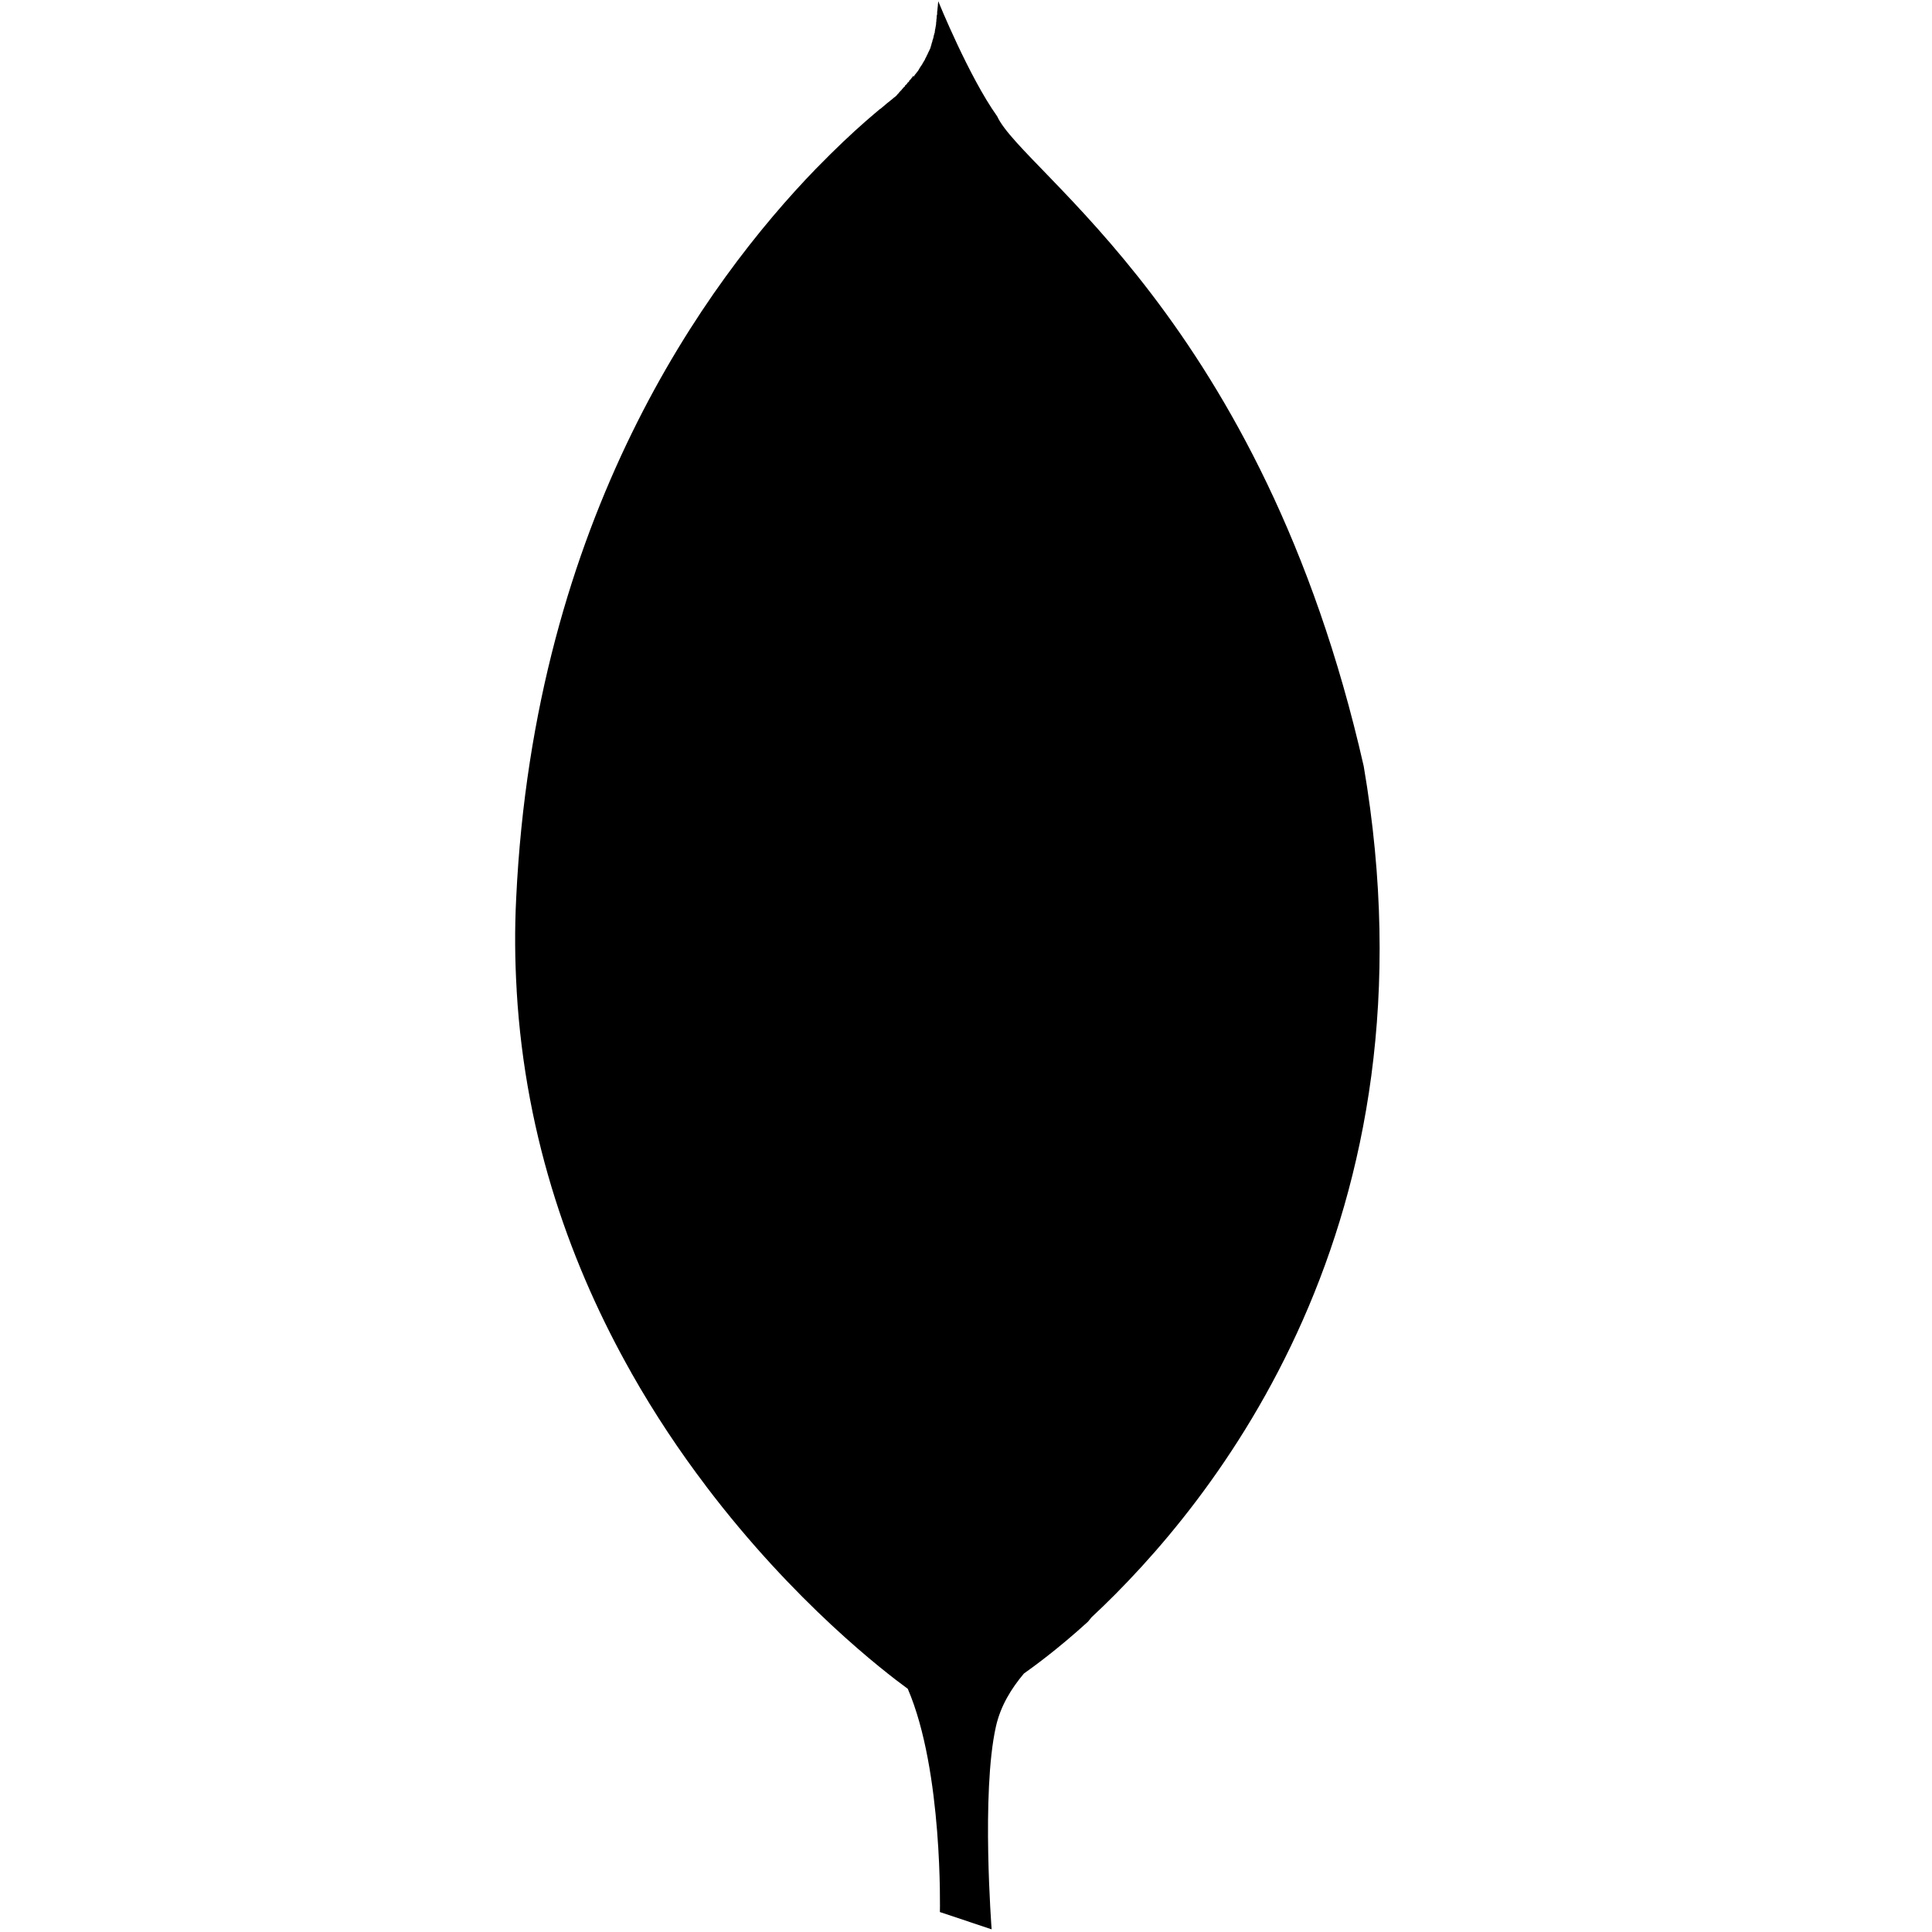 <?xml version="1.0" encoding="UTF-8" standalone="no"?>
<svg
   role="img"
   viewBox="0 0 100 100"
   version="1.1"
   id="icon"
   sodipodi:docname="mongodb.svg"
   inkscape:version="1.3 (0e150ed6c4, 2023-07-21)"
   xmlns:inkscape="http://www.inkscape.org/namespaces/inkscape"
   xmlns:sodipodi="http://sodipodi.sourceforge.net/DTD/sodipodi-0.dtd"
   xmlns="http://www.w3.org/2000/svg"
   xmlns:svg="http://www.w3.org/2000/svg">
  <defs
     id="defs1" />
  <sodipodi:namedview
     id="namedview1"
     pagecolor="#ffffff"
     bordercolor="#000000"
     borderopacity="0.25"
     inkscape:showpageshadow="2"
     inkscape:pageopacity="0.0"
     inkscape:pagecheckerboard="0"
     inkscape:deskcolor="#d1d1d1"
     inkscape:zoom="8.639961"
     inkscape:cx="39.294159"
     inkscape:cy="35.011732"
     inkscape:window-width="2560"
     inkscape:window-height="1369"
     inkscape:window-x="-8"
     inkscape:window-y="-8"
     inkscape:window-maximized="1"
     inkscape:current-layer="svg1" />
  <title
     id="title1" />
  <path
     d="M 70.582,39.642 C 65.33,16.522 52.943,8.925 51.612,6.018 50.148,3.968 48.564,0.064 48.564,0.064 48.556,0.143 48.547,0.193 48.543,0.268 v 0.054 h -0.004 c -0.008,0.062 -0.012,0.104 -0.017,0.162 v 0.062 h -0.008 c 0,0.042 -0.008,0.075 -0.008,0.108 V 0.762 h -0.012 c -0.004,0.033 -0.004,0.075 -0.012,0.104 v 0.087 h -0.008 c 0,0.029 0,0.062 -0.008,0.087 v 0.083 h -0.008 c 0,0.042 -0.004,0.091 -0.008,0.133 v 0.008 c -0.012,0.071 -0.025,0.141 -0.037,0.208 v 0.033 h -0.008 c -0.004,0.017 -0.012,0.033 -0.012,0.05 v 0.071 h -0.012 v 0.091 h -0.021 v 0.075 H 48.335 v 0.087 h -0.017 v 0.079 h -0.017 v 0.071 H 48.277 v 0.058 h -0.017 v 0.075 h -0.017 v 0.058 h -0.021 v 0.054 h -0.012 v 0.062 h -0.017 c -0.004,0.004 -0.004,0.012 -0.004,0.017 v 0.042 H 48.178 c -0.004,0.008 -0.004,0.017 -0.004,0.025 v 0.025 h -0.008 c -0.004,0.012 -0.008,0.033 -0.008,0.042 -0.012,0.029 -0.029,0.058 -0.042,0.087 v 0.008 c -0.008,0.008 -0.017,0.021 -0.021,0.029 v 0.033 h -0.017 v 0.033 h -0.021 v 0.033 h -0.012 v 0.042 H 48.02 v 0.058 h -0.017 v 0.017 h -0.017 v 0.033 H 47.97 V 2.908 h -0.017 v 0.033 h -0.025 v 0.046 h -0.017 v 0.033 h -0.021 v 0.033 h -0.012 v 0.042 h -0.021 V 3.128 H 47.841 V 3.153 H 47.824 V 3.187 H 47.799 V 3.224 H 47.783 V 3.249 H 47.762 V 3.282 H 47.745 V 3.328 H 47.724 V 3.345 H 47.712 V 3.378 H 47.687 V 3.394 H 47.67 V 3.436 H 47.654 v 0.017 h -0.017 v 0.033 h -0.021 v 0.025 h -0.012 l -0.008,0.017 v 0.017 h -0.008 c -0.004,0.008 -0.008,0.008 -0.008,0.017 v 0.004 h -0.004 c -0.004,0.012 -0.008,0.021 -0.017,0.029 v 0.012 h -0.004 c -0.021,0.025 -0.033,0.05 -0.05,0.075 v 0.004 c -0.008,0.008 -0.029,0.025 -0.037,0.042 v 0.008 h -0.004 c -0.004,0.004 -0.012,0.008 -0.012,0.012 v 0.012 h -0.008 l -0.012,0.012 v 0.004 h -0.004 c 0,0.004 -0.008,0.008 -0.012,0.017 v 0.017 h -0.012 l -0.008,0.008 v 0.008 h -0.008 c 0,0.008 -0.008,0.008 -0.008,0.012 V 3.852 h -0.017 c 0,0.004 -0.004,0.008 -0.008,0.012 V 3.889 H 47.338 V 3.906 H 47.322 V 3.931 H 47.305 V 3.964 H 47.284 V 3.931 h -0.021 v 0.017 h -0.017 v 0.025 h -0.021 V 4.006 H 47.205 V 4.022 H 47.189 V 4.047 H 47.172 V 4.064 H 47.155 V 4.097 H 47.13 V 4.114 H 47.114 V 4.139 H 47.093 V 4.155 h -0.017 v 0.021 h -0.021 v 0.042 h -0.008 v 0.017 h -0.025 v 0.021 h -0.017 v 0.008 h -0.017 v 0.017 h -0.021 v 0.042 h -0.017 v 0.017 h -0.021 v 0.017 h -0.017 v 0.025 h -0.021 v 0.017 h -0.021 V 4.413 H 46.856 V 4.43 H 46.839 V 4.471 H 46.823 V 4.492 H 46.798 V 4.509 H 46.781 V 4.525 H 46.76 V 4.55 H 46.744 V 4.567 H 46.723 v 0.029 h -0.017 v 0.017 h -0.025 v 0.025 h -0.008 V 4.654 H 46.657 V 4.671 H 46.636 V 4.687 H 46.62 v 0.025 h -0.021 v 0.017 h -0.012 c -0.004,0.004 -0.004,0.008 -0.004,0.008 v 0.008 h -0.008 l -0.017,0.017 c 0,0 -0.008,0.008 -0.017,0.012 v 0.025 h -0.017 v 0.021 h -0.017 v 0.017 h -0.017 v 0.017 h -0.013 l -0.012,0.012 v 0.012 h -0.008 l -0.008,0.008 v 0.012 h -0.008 c -0.021,0.025 -0.029,0.042 -0.058,0.067 -0.008,0.008 -0.033,0.029 -0.05,0.042 -0.05,0.033 -0.112,0.087 -0.162,0.133 -0.033,0.021 -0.067,0.05 -0.091,0.071 v 0.004 h -0.004 c -0.067,0.054 -0.129,0.104 -0.204,0.162 v 0.004 c -0.1,0.083 -0.195,0.162 -0.308,0.258 v -0.004 h -0.008 c -0.237,0.195 -0.486,0.416 -0.773,0.661 v 0.004 h -0.004 c -0.704,0.615 -1.54,1.405 -2.475,2.362 l -0.062,0.062 -0.017,0.017 c -5.656,5.851 -14.567,18.043 -15.507,37.745 -0.083,1.63 -0.067,3.214 0.025,4.757 v 0.037 c 0.453,7.764 2.89,14.392 5.938,19.777 v 0.004 c 1.214,2.146 2.524,4.096 3.851,5.842 v 0.004 c 4.582,6.05 9.26,9.635 10.454,10.504 1.834,4.254 1.663,11.556 1.663,11.556 l 2.678,0.894 c 0,0 -0.545,-7.073 0.22,-10.487 0.237,-1.069 0.798,-1.979 1.451,-2.753 0.441,-0.312 1.746,-1.252 3.314,-2.682 0.075,-0.079 0.116,-0.15 0.183,-0.225 6.325,-5.896 18.138,-20.417 14.088,-44.074 z"
     id="path1"
     style="stroke-width:4.158" />
</svg>
